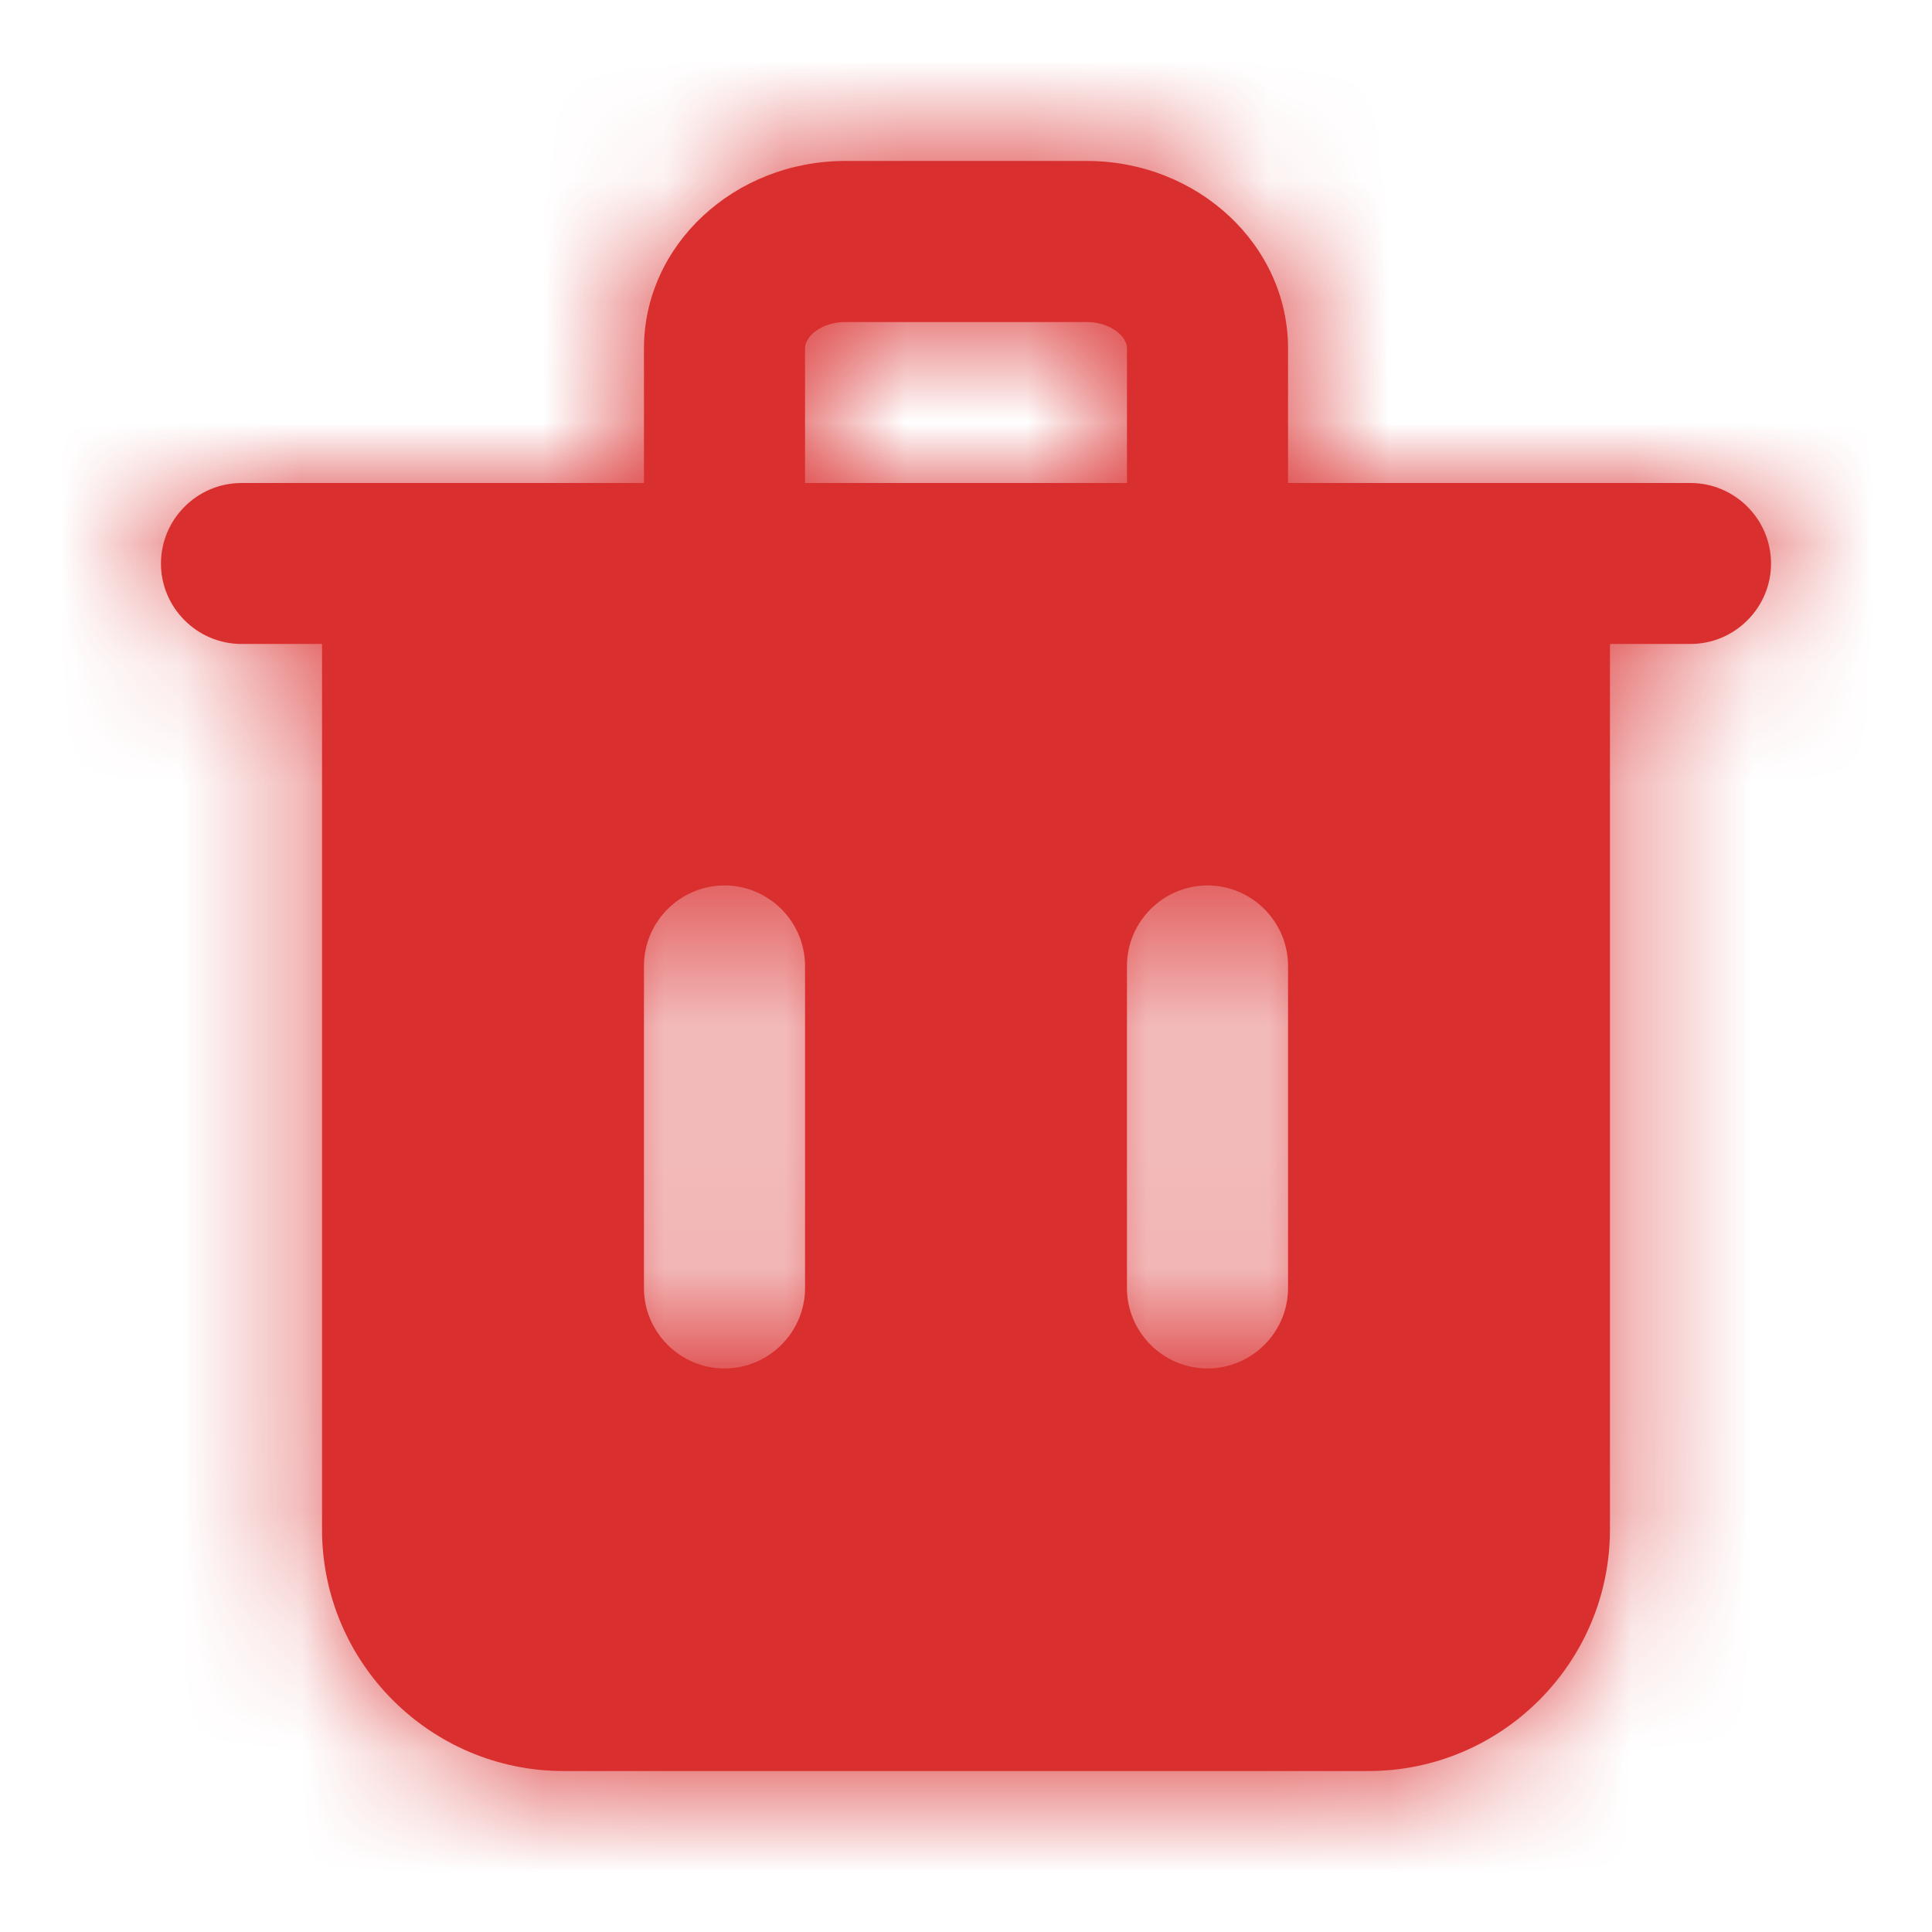 <svg width="16" height="16" viewBox="0 0 16 16" fill="none" xmlns="http://www.w3.org/2000/svg">
<path fill-rule="evenodd" clip-rule="evenodd" d="M10.667 10.667C10.667 11.033 10.367 11.333 10 11.333C9.633 11.333 9.333 11.033 9.333 10.667V8C9.333 7.633 9.633 7.333 10 7.333C10.367 7.333 10.667 7.633 10.667 8V10.667ZM6.667 2.885C6.667 2.782 6.809 2.667 7 2.667H9C9.191 2.667 9.333 2.782 9.333 2.885V4H6.667V2.885ZM6.667 10.667C6.667 11.033 6.367 11.333 6 11.333C5.633 11.333 5.333 11.033 5.333 10.667V8C5.333 7.633 5.633 7.333 6 7.333C6.367 7.333 6.667 7.633 6.667 8V10.667ZM14 4H13.333H10.667V2.885C10.667 2.029 9.919 1.333 9 1.333H7C6.081 1.333 5.333 2.029 5.333 2.885V4H2.667H2C1.633 4 1.333 4.3 1.333 4.667C1.333 5.033 1.633 5.333 2 5.333H2.667V12.667C2.667 13.769 3.564 14.667 4.667 14.667H11.333C12.436 14.667 13.333 13.769 13.333 12.667V5.333H14C14.367 5.333 14.667 5.033 14.667 4.667C14.667 4.3 14.367 4 14 4Z" fill="#DA2F2F"/>
<mask id="mask0_204_372" style="mask-type:luminance" maskUnits="userSpaceOnUse" x="1" y="1" width="14" height="14">
<path fill-rule="evenodd" clip-rule="evenodd" d="M10.667 10.667C10.667 11.033 10.367 11.333 10 11.333C9.633 11.333 9.333 11.033 9.333 10.667V8C9.333 7.633 9.633 7.333 10 7.333C10.367 7.333 10.667 7.633 10.667 8V10.667ZM6.667 2.885C6.667 2.782 6.809 2.667 7 2.667H9C9.191 2.667 9.333 2.782 9.333 2.885V4H6.667V2.885ZM6.667 10.667C6.667 11.033 6.367 11.333 6 11.333C5.633 11.333 5.333 11.033 5.333 10.667V8C5.333 7.633 5.633 7.333 6 7.333C6.367 7.333 6.667 7.633 6.667 8V10.667ZM14 4H13.333H10.667V2.885C10.667 2.029 9.919 1.333 9 1.333H7C6.081 1.333 5.333 2.029 5.333 2.885V4H2.667H2C1.633 4 1.333 4.3 1.333 4.667C1.333 5.033 1.633 5.333 2 5.333H2.667V12.667C2.667 13.769 3.564 14.667 4.667 14.667H11.333C12.436 14.667 13.333 13.769 13.333 12.667V5.333H14C14.367 5.333 14.667 5.033 14.667 4.667C14.667 4.3 14.367 4 14 4Z" fill="white"/>
</mask>
<g mask="url(#mask0_204_372)">
<rect width="16" height="16" fill="#DA2F2F"/>
</g>
</svg>
